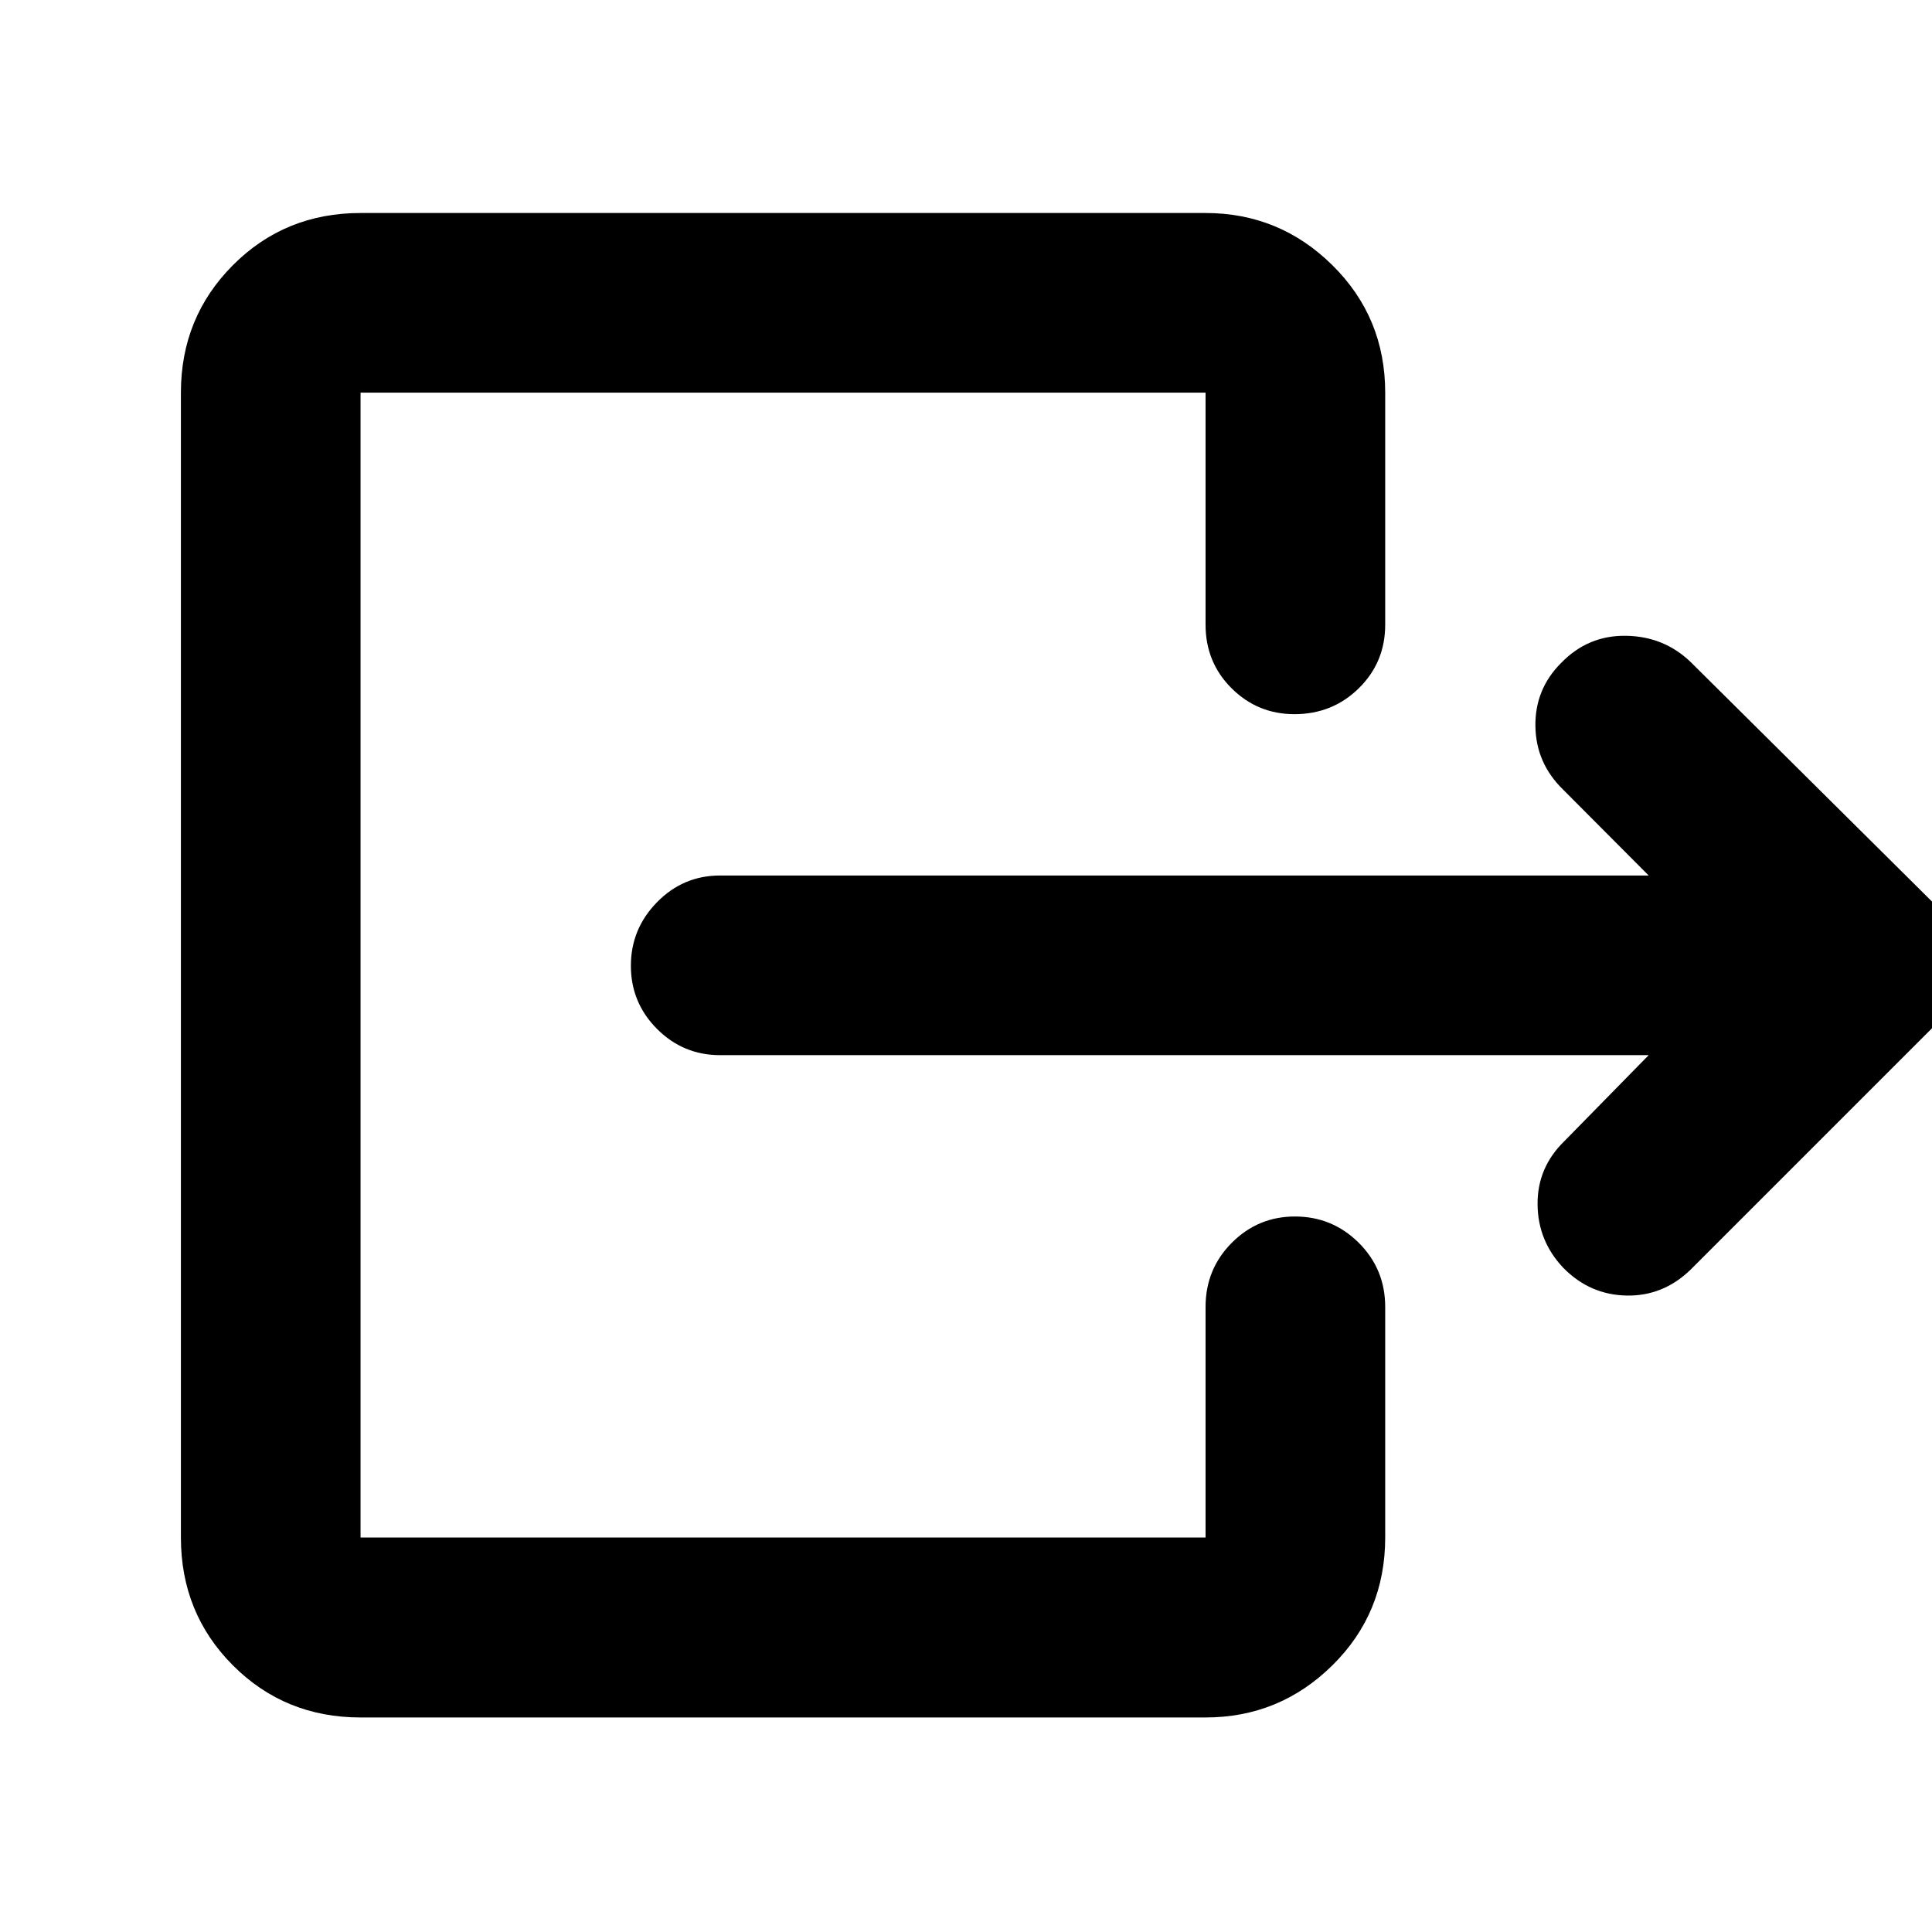<svg xmlns="http://www.w3.org/2000/svg" height="40" viewBox="0 -960 960 960" width="40"><path d="M819.225-435.703H357.776q-18.3 0-31.298-13.029-12.999-13.029-12.999-31.373t12.999-31.601q12.998-13.258 31.298-13.258h461.449l-42.573-42.732q-13.464-13.126-13.717-31.498-.254-18.371 12.799-31.409 13.39-13.799 32.295-13.478 18.905.32 32.173 13.16l119.834 118.928q12.638 13.423 12.638 31.505t-12.638 31.386L840.108-329.173q-13.64 13.267-31.856 12.927-18.216-.341-31.375-13.691-12.715-13.349-12.869-31.629-.153-18.279 13.311-31.404l41.906-42.733ZM179.152-106.602q-37.58 0-63.42-25.887-25.84-25.887-25.84-63.533v-568.877q0-37.412 25.84-63.336t63.42-25.924h419.885q36.746 0 63.003 25.924 26.257 25.924 26.257 63.336v115.306q0 18.698-13.105 31.577-13.104 12.879-31.976 12.879-18.348 0-31.264-12.879-12.915-12.879-12.915-31.577v-115.306H179.152v568.877h419.885v-114.545q0-18.821 13.029-31.892 13.029-13.071 31.373-13.071 18.583 0 31.72 13.071 13.138 13.071 13.138 31.892v114.545q0 37.646-26.257 63.533t-63.003 25.887H179.152Z"/></svg>